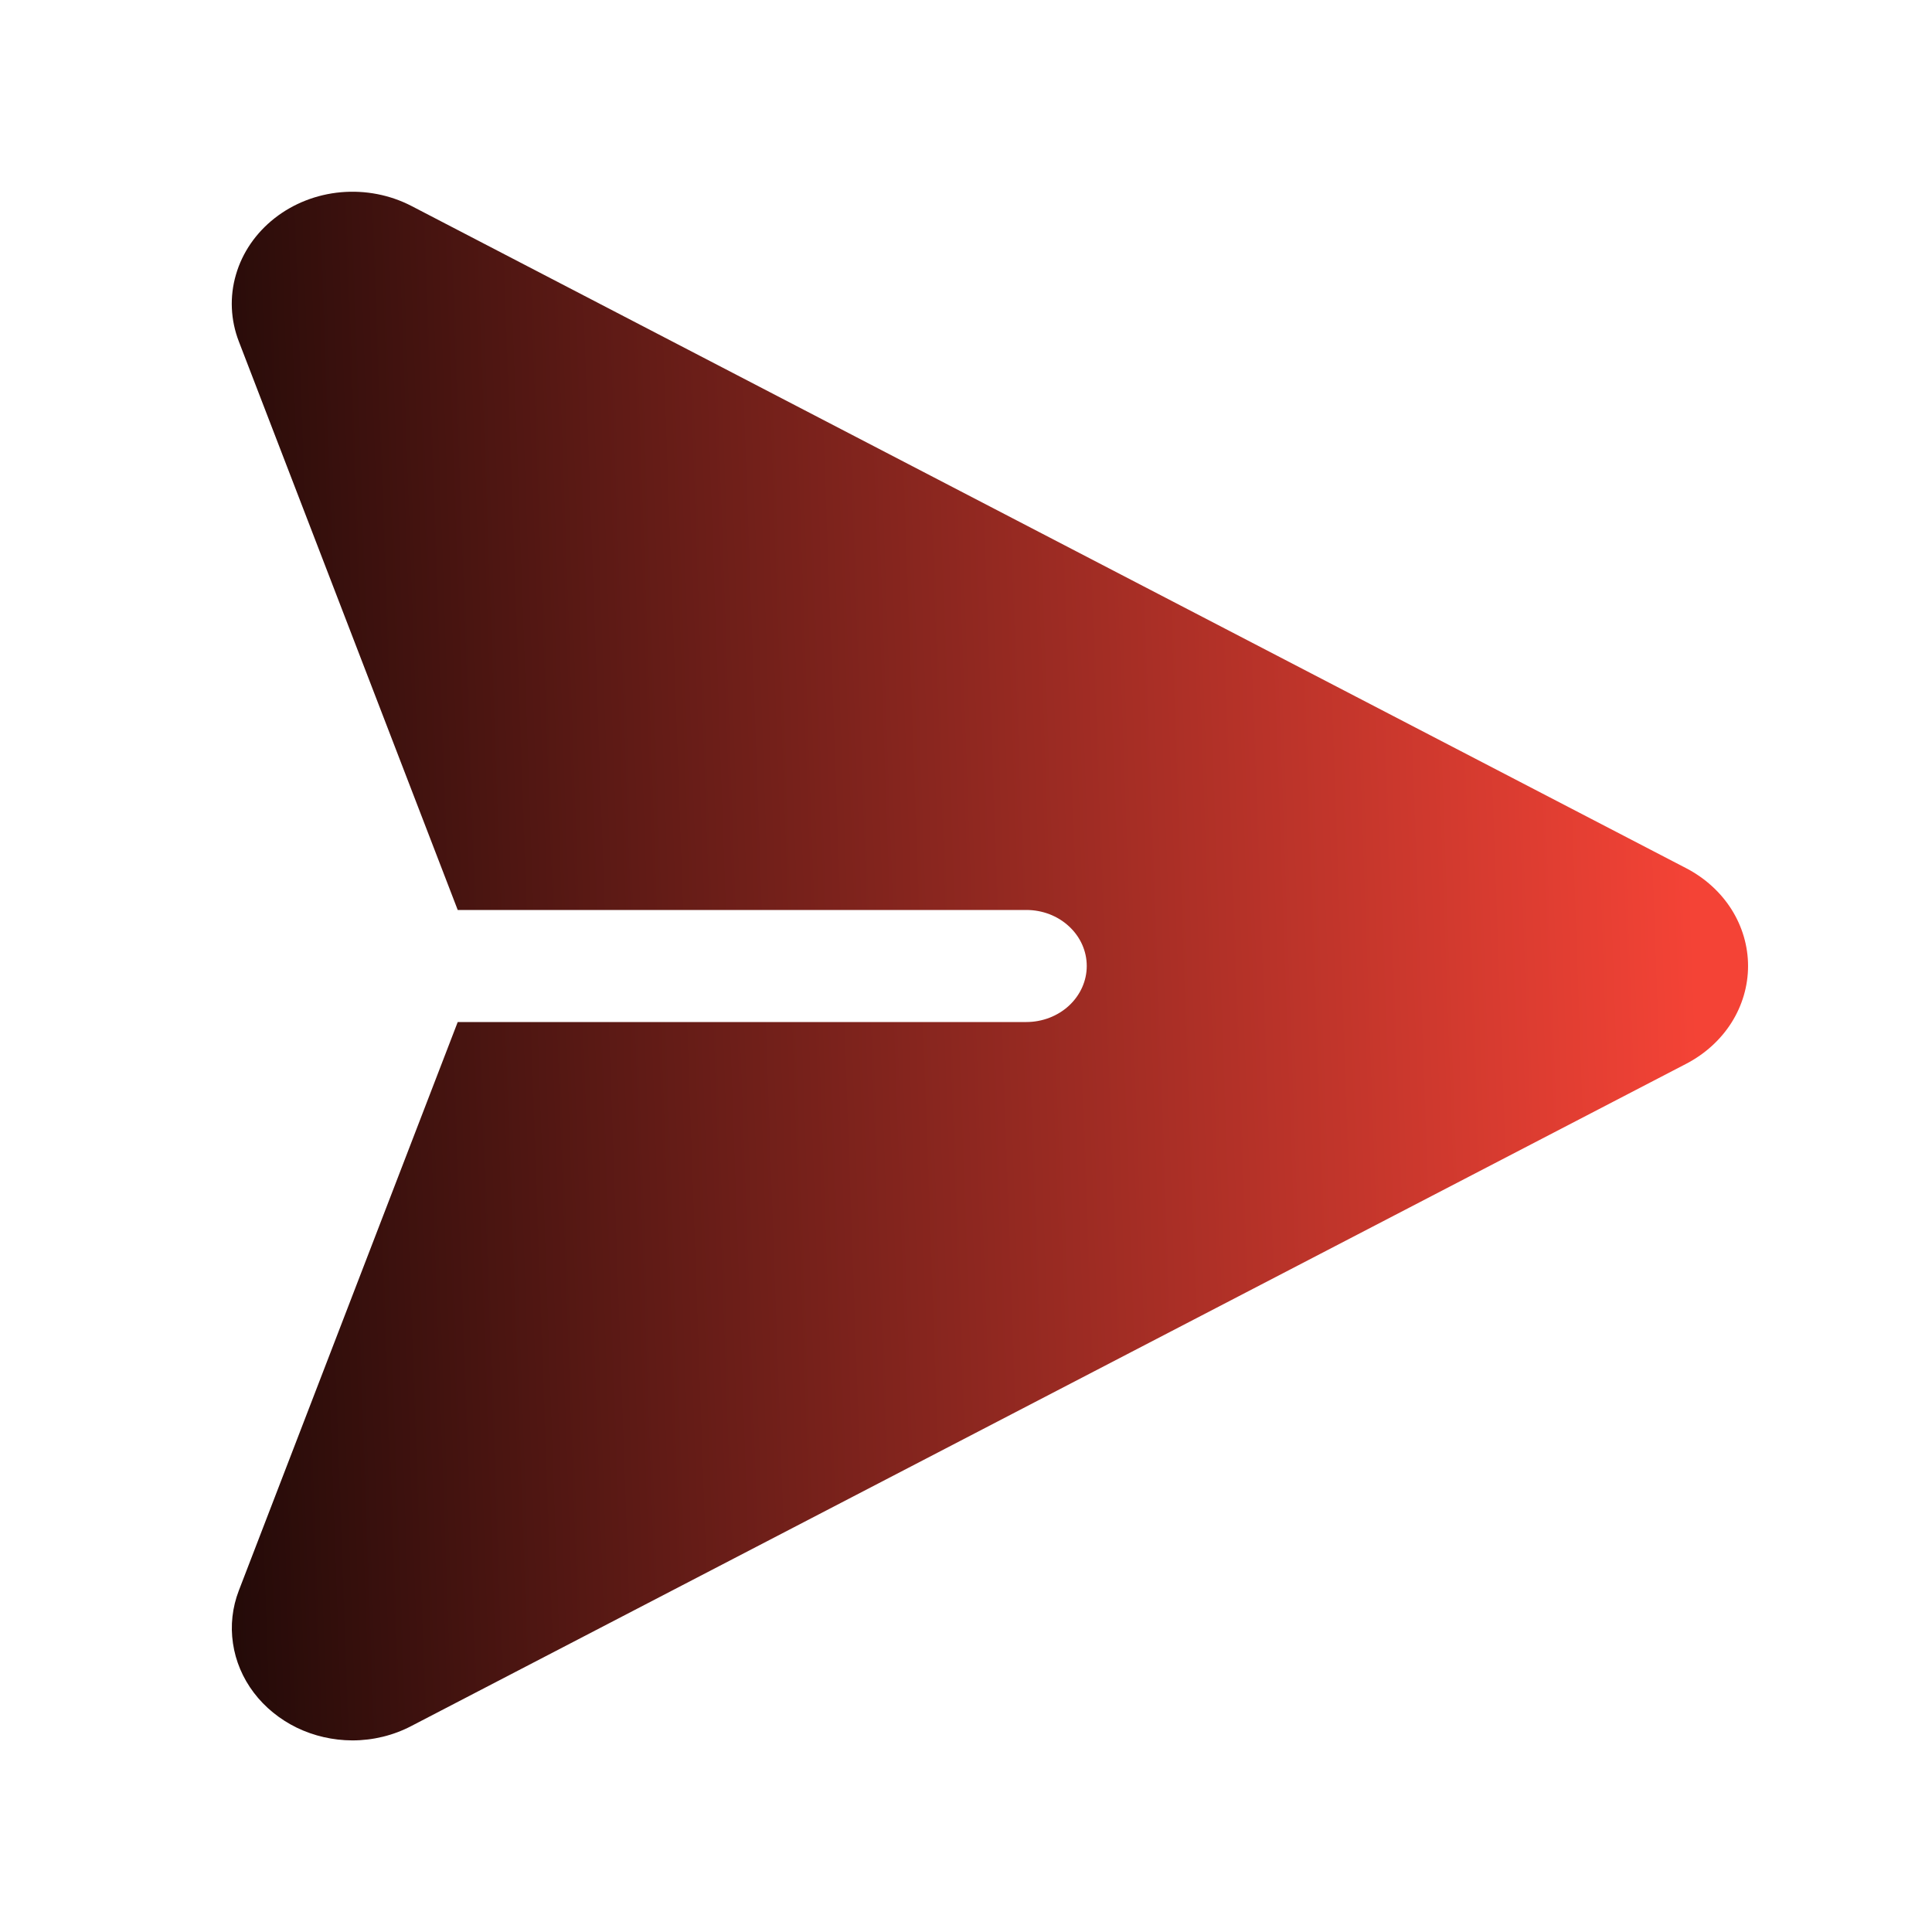 <svg width="24" height="24" viewBox="0 0 24 24" fill="none" xmlns="http://www.w3.org/2000/svg">
<path d="M20.948 10.786L5.112 2.559C4.846 2.421 4.54 2.361 4.236 2.388C3.932 2.415 3.644 2.528 3.411 2.711C3.178 2.894 3.01 3.138 2.931 3.412C2.851 3.685 2.864 3.975 2.967 4.242L5.686 11.304H12.75C12.949 11.304 13.14 11.377 13.28 11.508C13.421 11.638 13.5 11.815 13.5 12C13.5 12.184 13.421 12.361 13.28 12.492C13.14 12.622 12.949 12.696 12.75 12.696H5.686L2.967 19.758C2.886 19.968 2.861 20.193 2.894 20.414C2.926 20.634 3.015 20.845 3.153 21.027C3.291 21.209 3.474 21.358 3.687 21.462C3.9 21.565 4.136 21.619 4.377 21.62C4.634 21.62 4.888 21.558 5.112 21.44L20.948 13.214C21.18 13.093 21.374 12.917 21.509 12.704C21.644 12.49 21.715 12.247 21.715 12C21.715 11.753 21.644 11.51 21.509 11.296C21.374 11.083 21.18 10.907 20.948 10.786Z" fill="url(#paint0_linear_410_634)"/>
<defs>
<linearGradient id="paint0_linear_410_634" x1="21.715" y1="2.382" x2="2.225" y2="3.07" gradientUnits="userSpaceOnUse">
<stop offset="0.051" stop-color="#F44336"/>
<stop offset="0.719" stop-color="#611B16"/>
<stop offset="1" stop-color="#230A08"/>
</linearGradient>
</defs>
</svg>
